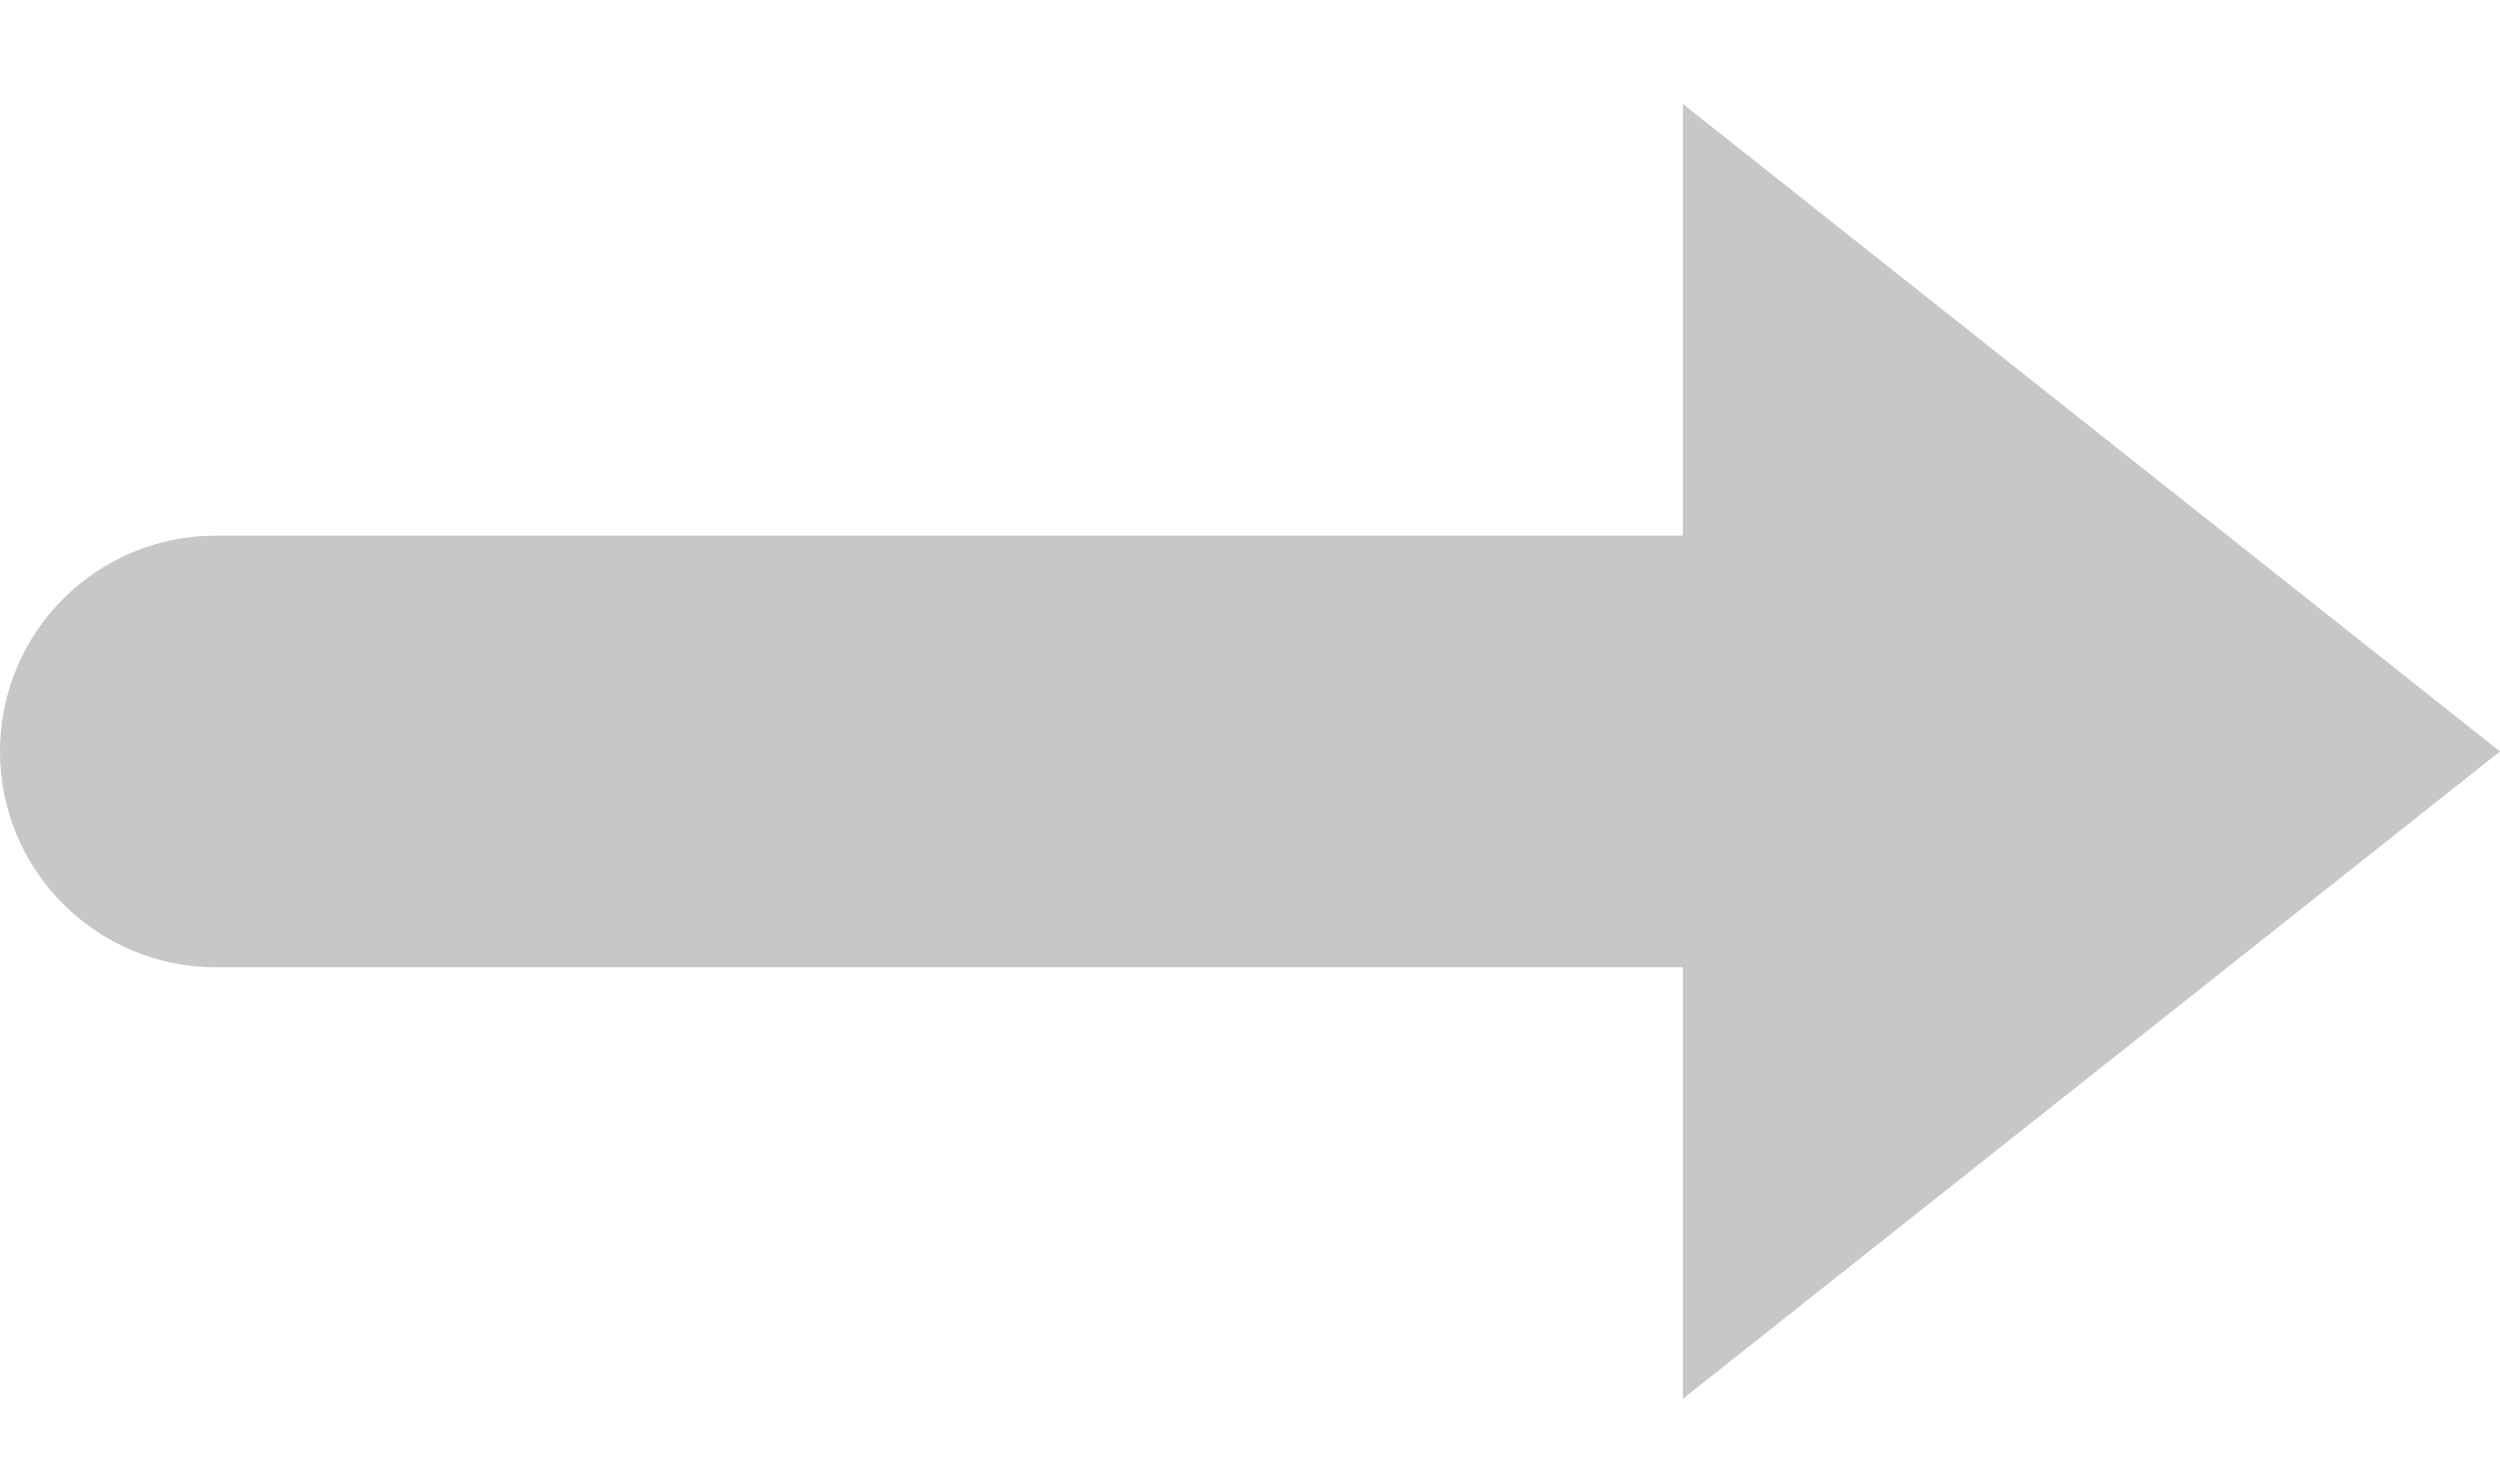 <?xml version="1.0" encoding="UTF-8"?>
<svg width="12px" height="7px" viewBox="0 0 12 7" version="1.1" xmlns="http://www.w3.org/2000/svg" xmlns:xlink="http://www.w3.org/1999/xlink">
    <!-- Generator: Sketch 46 (44423) - http://www.bohemiancoding.com/sketch -->
    <title>Page 1</title>
    <desc>Created with Sketch.</desc>
    <defs></defs>
    <g id="Website" stroke="none" stroke-width="1" fill="none" fill-rule="evenodd">
        <g id="Landing" transform="translate(-492, -1214)" fill="#C7C7C7">
            <path d="M492,1217.607 L495.922,1220.715 L495.922,1218.643 L502.964,1218.643 C503.536,1218.643 504,1218.18 504,1217.607 C504,1217.035 503.536,1216.571 502.964,1216.571 L497.596,1216.571 L495.951,1216.571 L495.922,1216.571 L495.922,1214.5 L492,1217.607 Z" id="Page-1" transform="translate(498, 1217.607) rotate(-180) translate(-498, -1217.607) "></path>
        </g>
    </g>
</svg>